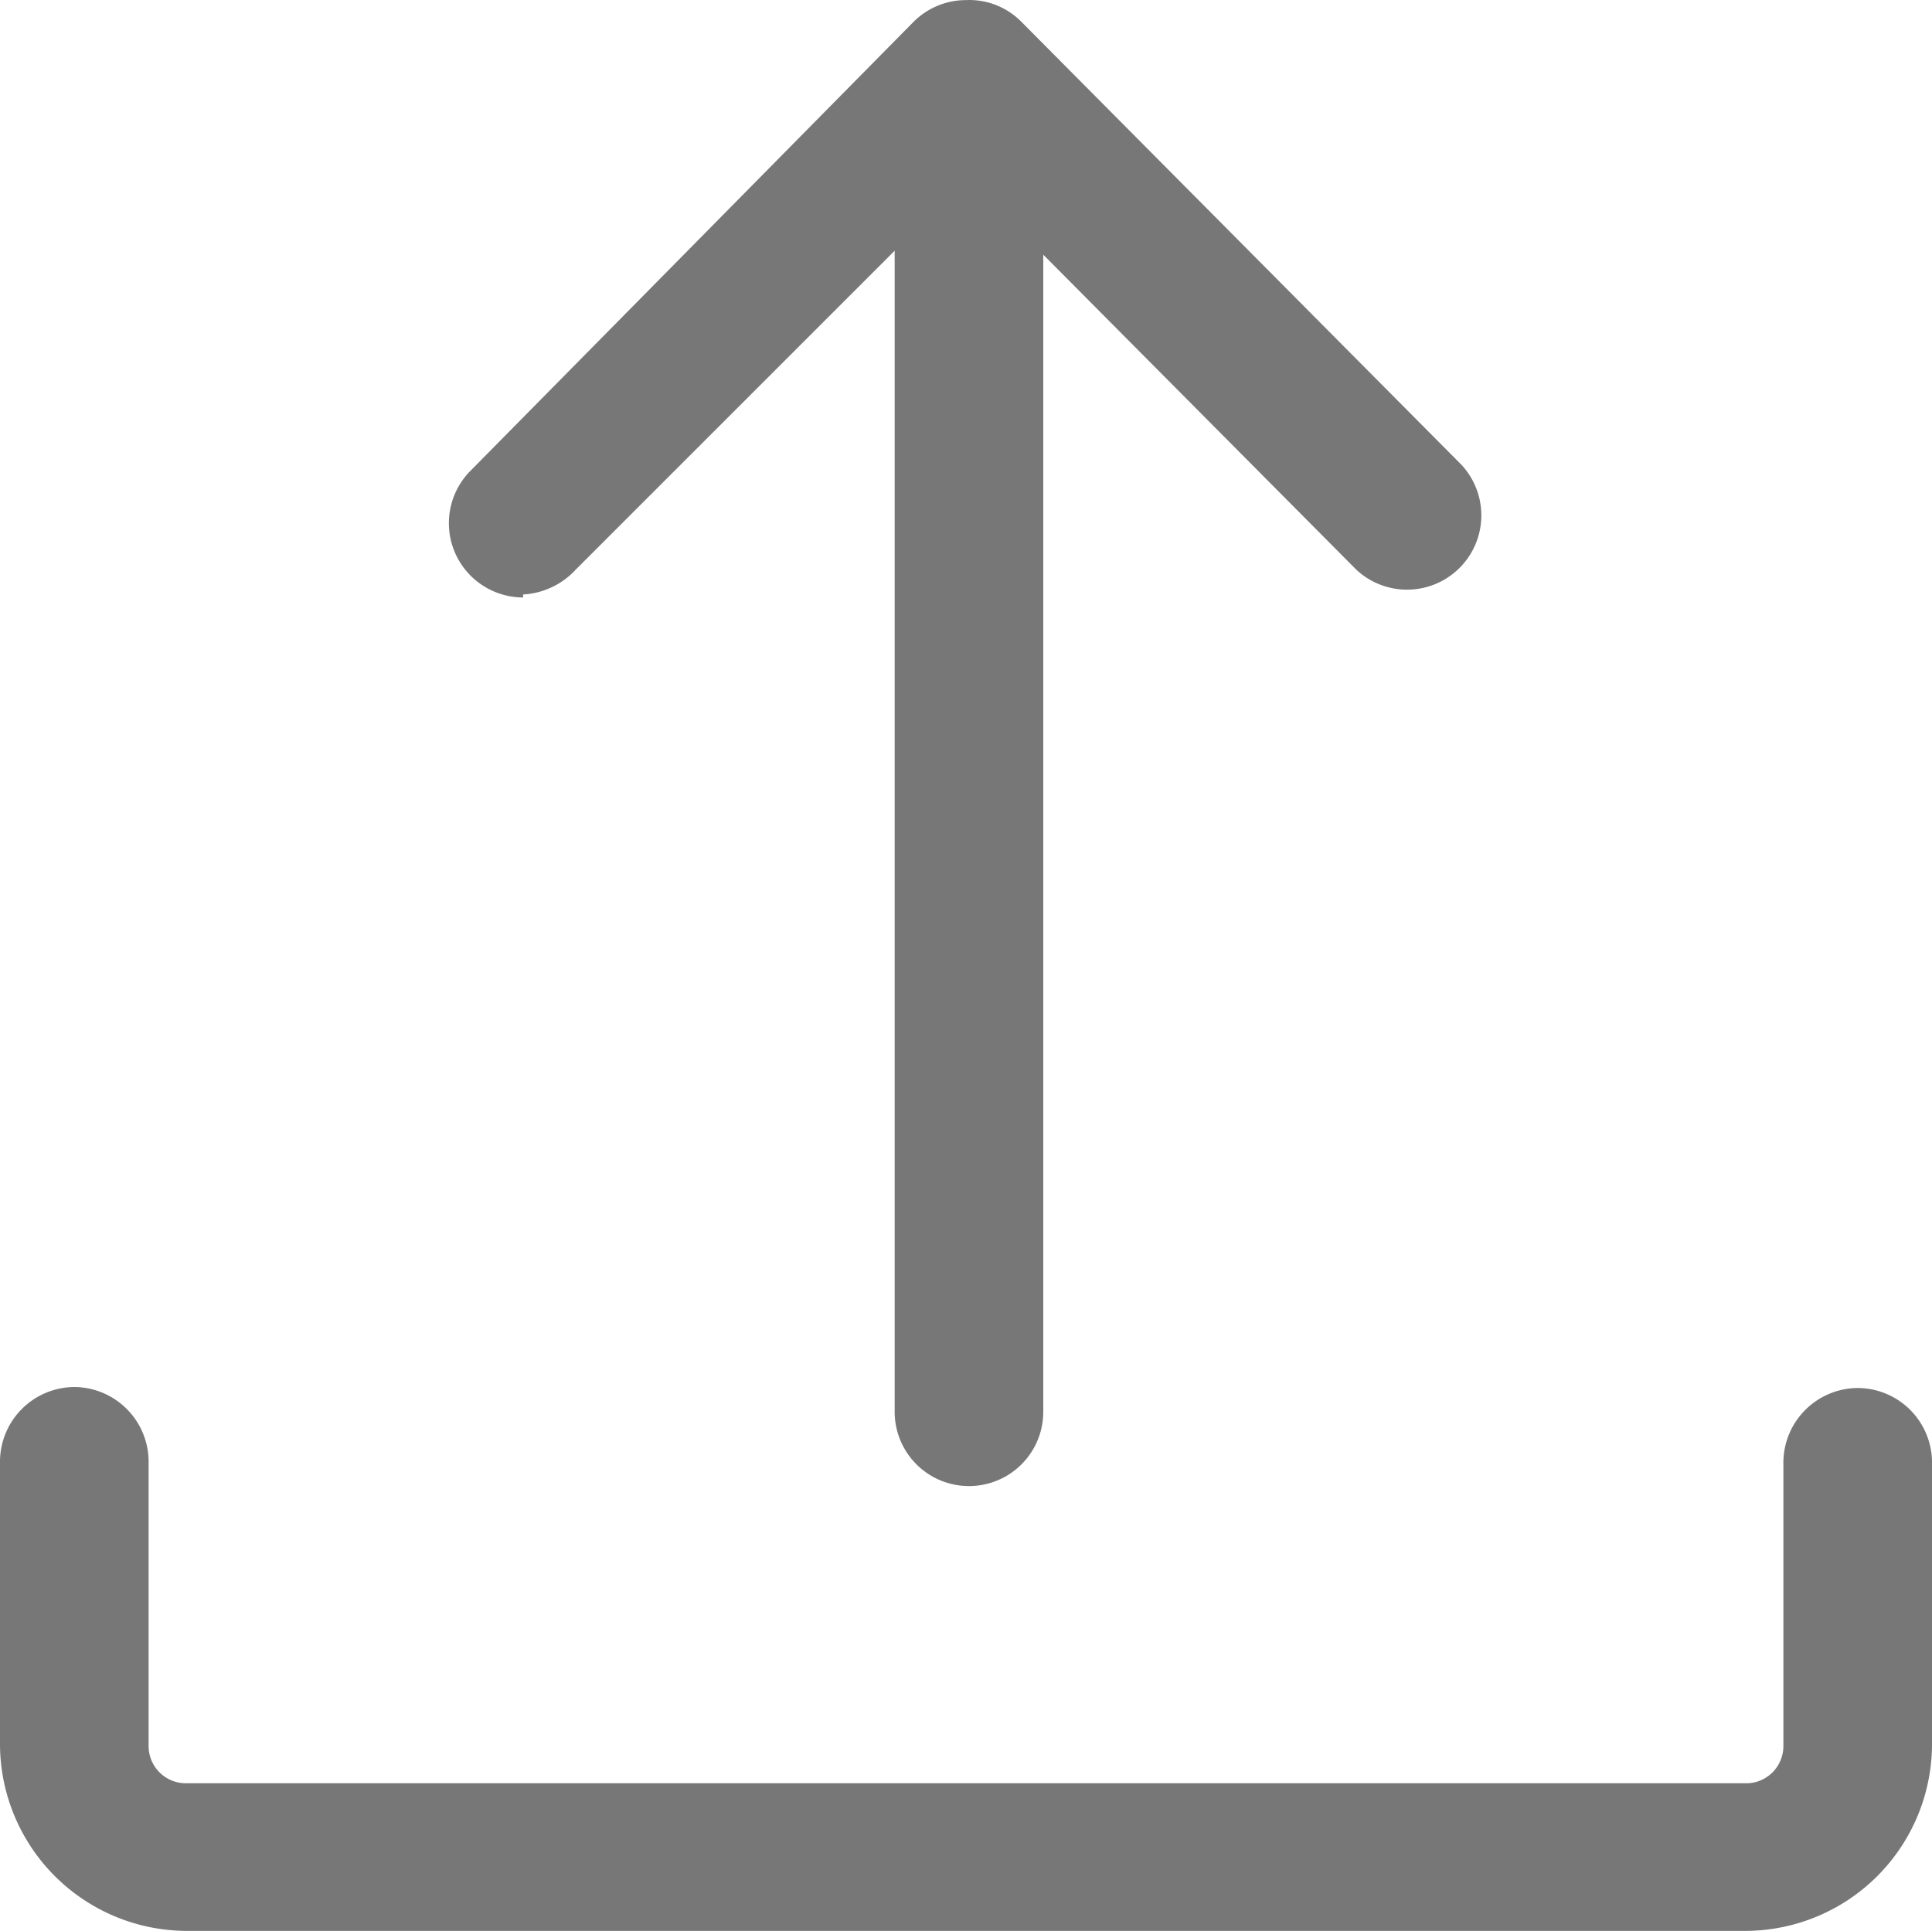 <svg xmlns="http://www.w3.org/2000/svg" viewBox="0 0 19.5 19.491">
  <defs>
    <style>
      .cls-1 {
        fill: #777;
      }
    </style>
  </defs>
  <g id="Groupe_56" data-name="Groupe 56" transform="translate(0 0.001)">
    <path id="Tracé_3" data-name="Tracé 3" class="cls-1" d="M18.75,14.01a.755.755,0,0,0-.75.75v2.86a.376.376,0,0,1-.36.38H1.87a.376.376,0,0,1-.37-.37h0V14.75A.755.755,0,0,0,.75,14a.755.755,0,0,0-.75.75v2.86a1.889,1.889,0,0,0,1.87,1.88H17.63a1.887,1.887,0,0,0,1.87-1.87V14.75A.753.753,0,0,0,18.75,14.01Z"/>
    <path id="Tracé_4" data-name="Tracé 4" class="cls-1" d="M5.28,6a.781.781,0,0,0,.53-.25L9.03,2.53V14.25a.75.75,0,0,0,1.5,0V2.57l3.16,3.18a.75.75,0,0,0,1.06-1.06L10.31.22h0A.738.738,0,0,0,9.75,0h0a.749.749,0,0,0-.53.22L4.75,4.75a.75.75,0,0,0,.53,1.28Z"/>
  </g>
</svg>
